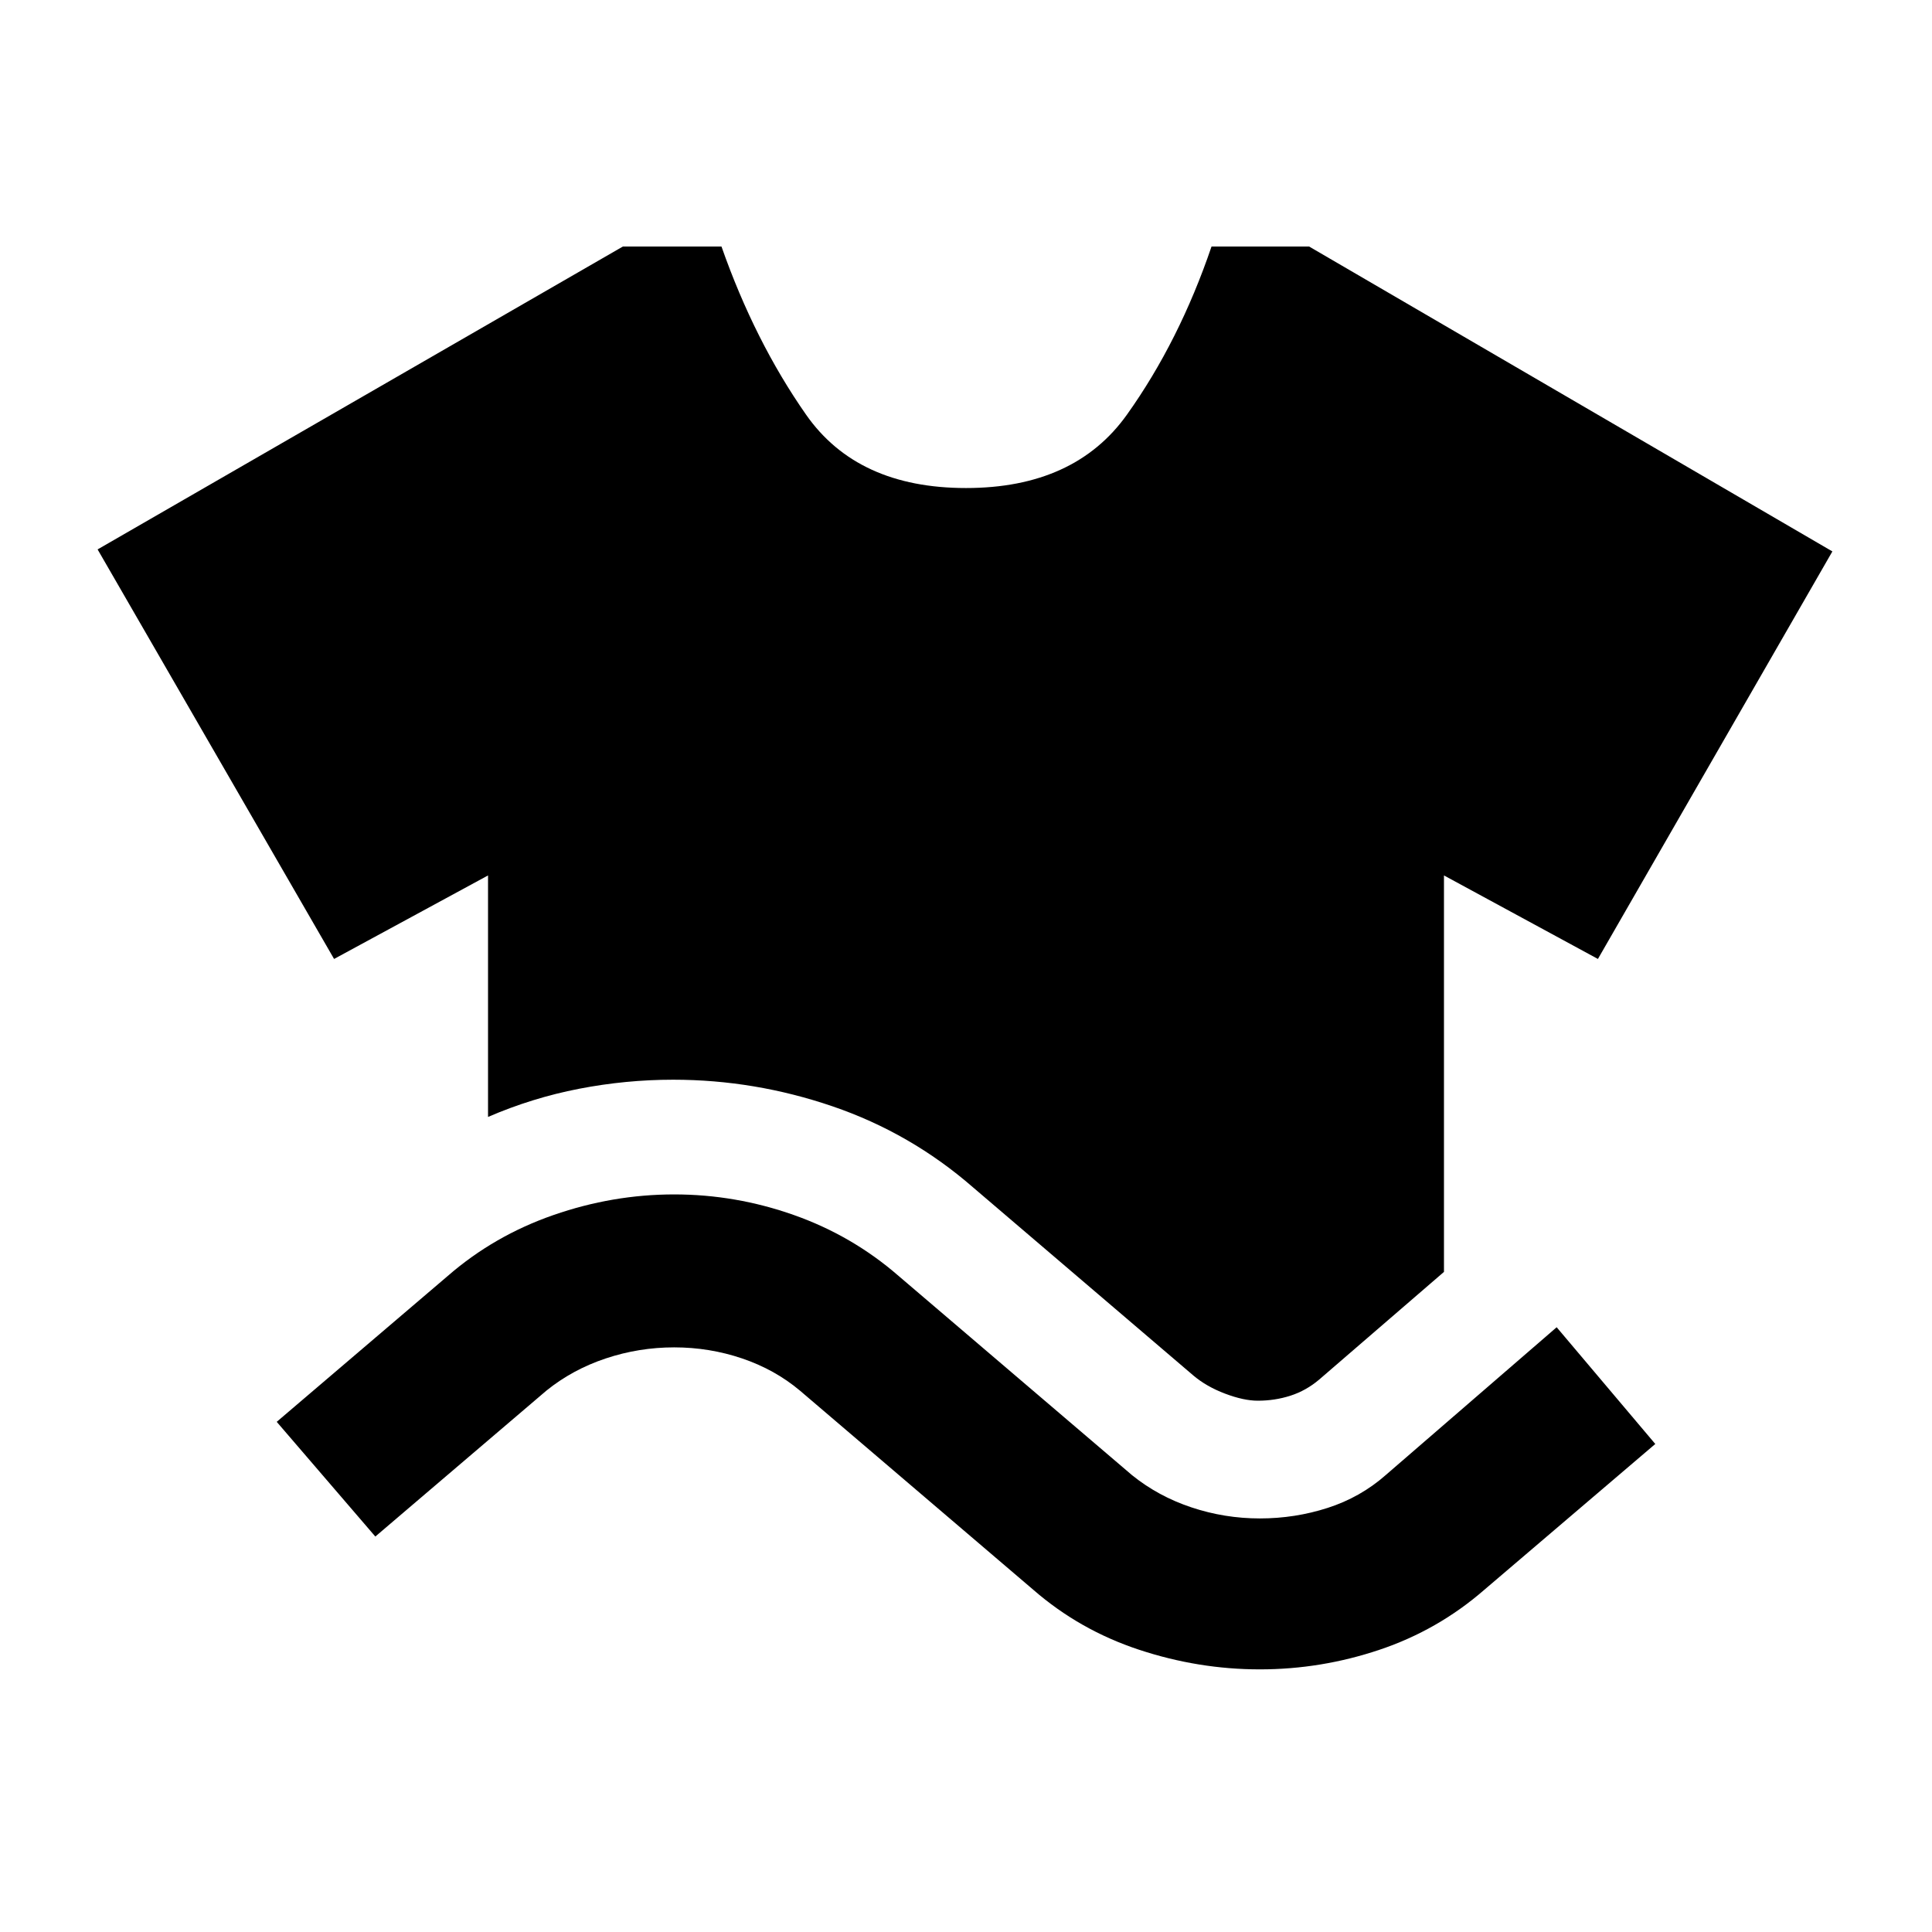 <svg xmlns="http://www.w3.org/2000/svg" height="24" viewBox="0 -960 960 960" width="24"><path d="M242.5-405v-120L166-483.5 48.5-687l261-150.5h49q16.5 47 42 83.5t79.5 36.5q54 0 80-36.5t42-83.5h48.5l260 151.5L794-483.5 717.5-525v197l-62 53.5q-6.5 5.5-14.25 8T625-264q-7 0-16.25-3.5t-15.75-9L483.5-370q-31-27-69.75-40.25T334.5-423.5q-23.5 0-46.75 4.5t-45.25 14Zm-56 208.5-49-57 85-72.5q23-20 52.5-30.25t60-10.25q30.5 0 59.5 10.25t52 30.25l116 99q13 10.5 29.5 16t34 5.5q17.5 0 33.75-5.25T688.5-227l85-73.5 49 58-85 72.5q-23 20-52 29.75T626-130.5q-30.5 0-60-9.75T513.5-170l-116-99q-12.5-10.5-28.75-16T335-290.5q-17.5 0-34 5.5t-29.5 16l-85 72.5Z"/></svg>